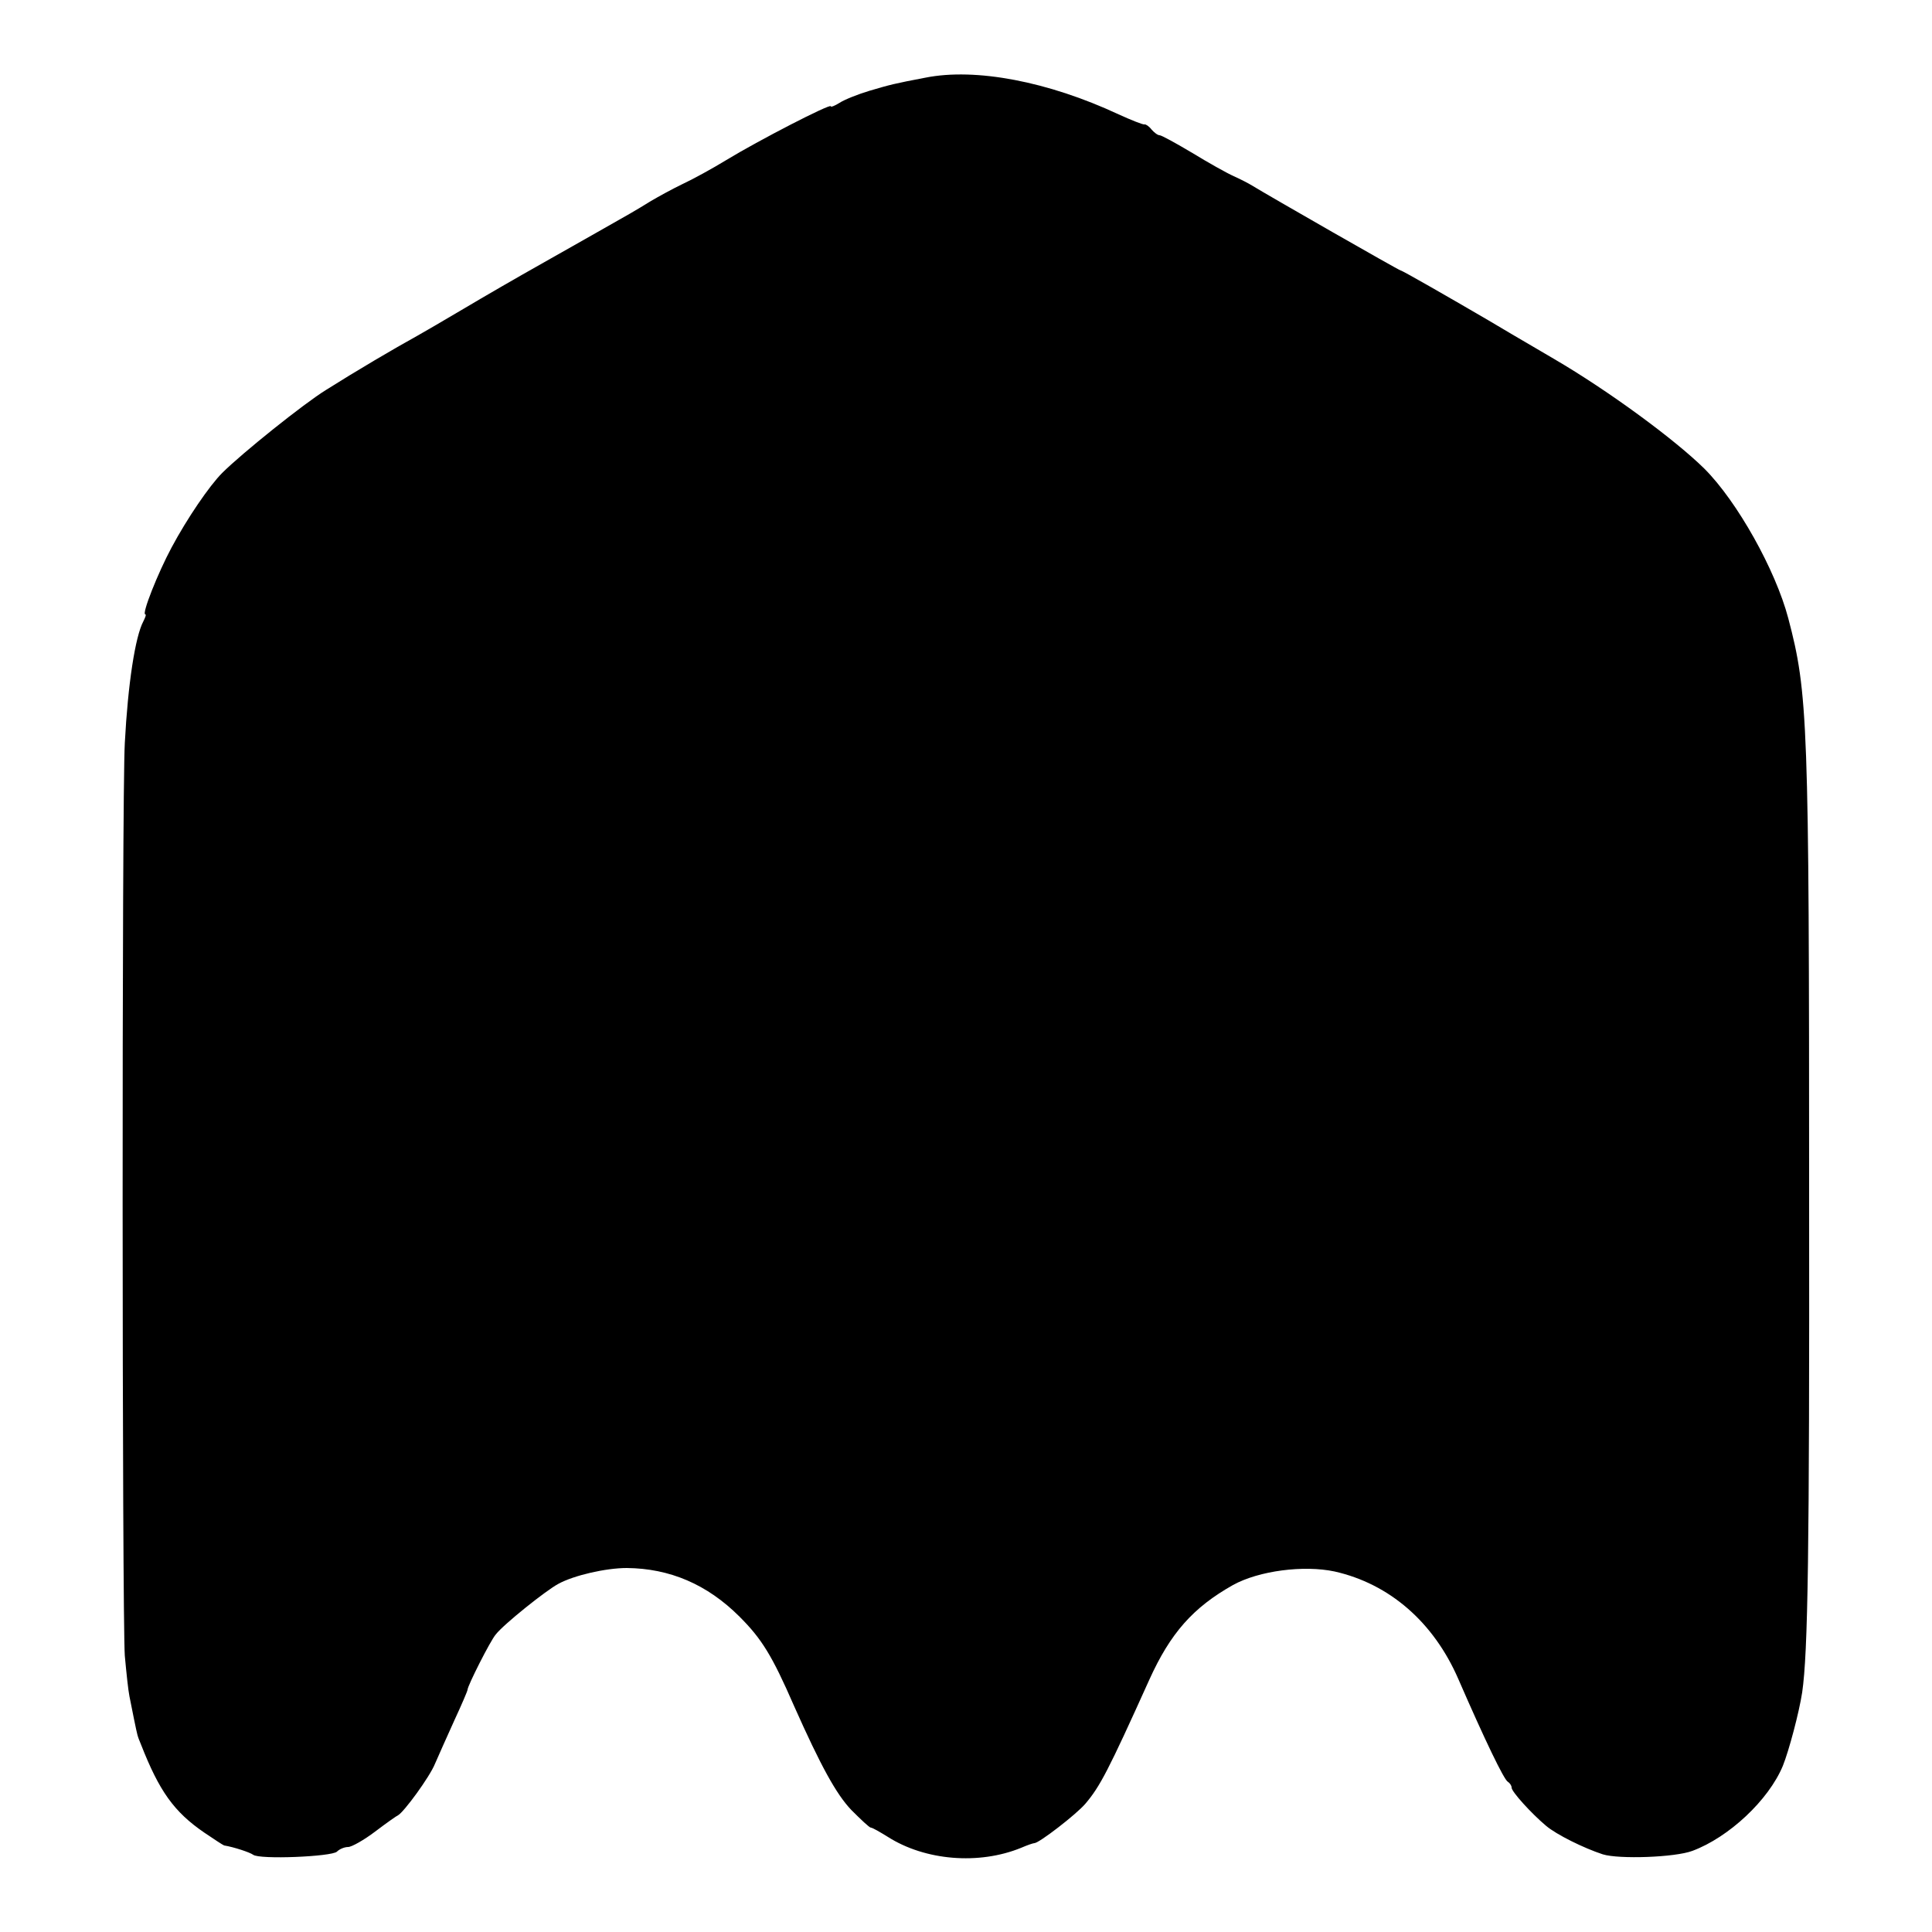 <?xml version="1.0" standalone="no"?>
<!DOCTYPE svg PUBLIC "-//W3C//DTD SVG 20010904//EN"
 "http://www.w3.org/TR/2001/REC-SVG-20010904/DTD/svg10.dtd">
<svg version="1.0" xmlns="http://www.w3.org/2000/svg"
 width="500pt" height="500pt" viewBox="0 0 500 500"
 preserveAspectRatio="xMidYMid meet">
<g transform="translate(0,500) scale(0.1,-0.1)"
fill="#000000" stroke="none">
<path d="M2395 4799 c-79 -15 -91 -18 -145 -34 -30 -9 -65 -23 -77 -31 -13 -8
-23 -12 -23 -9 0 8 -188 -89 -270 -139 -36 -22 -87 -50 -115 -63 -27 -13 -63
-33 -80 -43 -16 -10 -41 -25 -55 -33 -56 -32 -132 -75 -231 -131 -57 -32 -147
-84 -199 -115 -52 -31 -106 -62 -120 -70 -60 -33 -160 -92 -236 -140 -57 -35
-218 -164 -269 -215 -33 -33 -91 -118 -131 -193 -35 -65 -78 -173 -68 -173 3
0 0 -8 -5 -18 -21 -39 -40 -162 -48 -315 -8 -138 -7 -2262 0 -2362 4 -44 9
-91 12 -105 3 -14 8 -41 12 -60 9 -43 8 -41 18 -65 47 -120 85 -174 164 -228
25 -17 48 -32 51 -33 25 -4 67 -18 75 -24 16 -13 204 -5 217 8 7 7 20 12 29
12 9 0 41 18 70 40 29 22 56 41 59 42 15 8 82 99 96 134 9 21 32 72 50 112 19
41 34 76 34 79 0 10 59 127 73 143 20 26 130 114 162 131 40 22 123 41 177 41
111 -1 208 -42 292 -126 57 -57 84 -100 141 -231 69 -155 109 -228 148 -269
25 -25 47 -46 51 -46 4 0 23 -11 44 -24 96 -61 235 -73 345 -28 16 7 31 12 34
12 12 0 108 74 132 102 38 45 59 85 165 320 55 122 114 188 217 246 67 37 183
52 263 35 142 -32 256 -131 320 -278 70 -161 118 -260 128 -266 5 -3 10 -10
10 -15 -1 -10 52 -68 89 -99 27 -23 98 -58 147 -74 42 -13 187 -8 232 9 94 35
197 131 234 220 16 40 42 138 50 190 15 104 19 359 18 1286 0 1231 -3 1300
-54 1494 -33 125 -132 302 -217 387 -76 75 -247 201 -389 284 -79 46 -155 91
-170 100 -101 59 -223 129 -227 129 -4 0 -341 193 -385 220 -8 5 -29 16 -47
24 -18 8 -66 35 -107 60 -42 25 -80 46 -85 46 -5 0 -14 7 -21 15 -6 8 -15 14
-18 13 -4 -1 -34 11 -67 26 -182 85 -370 121 -500 95z"/>
</g>
</svg>
